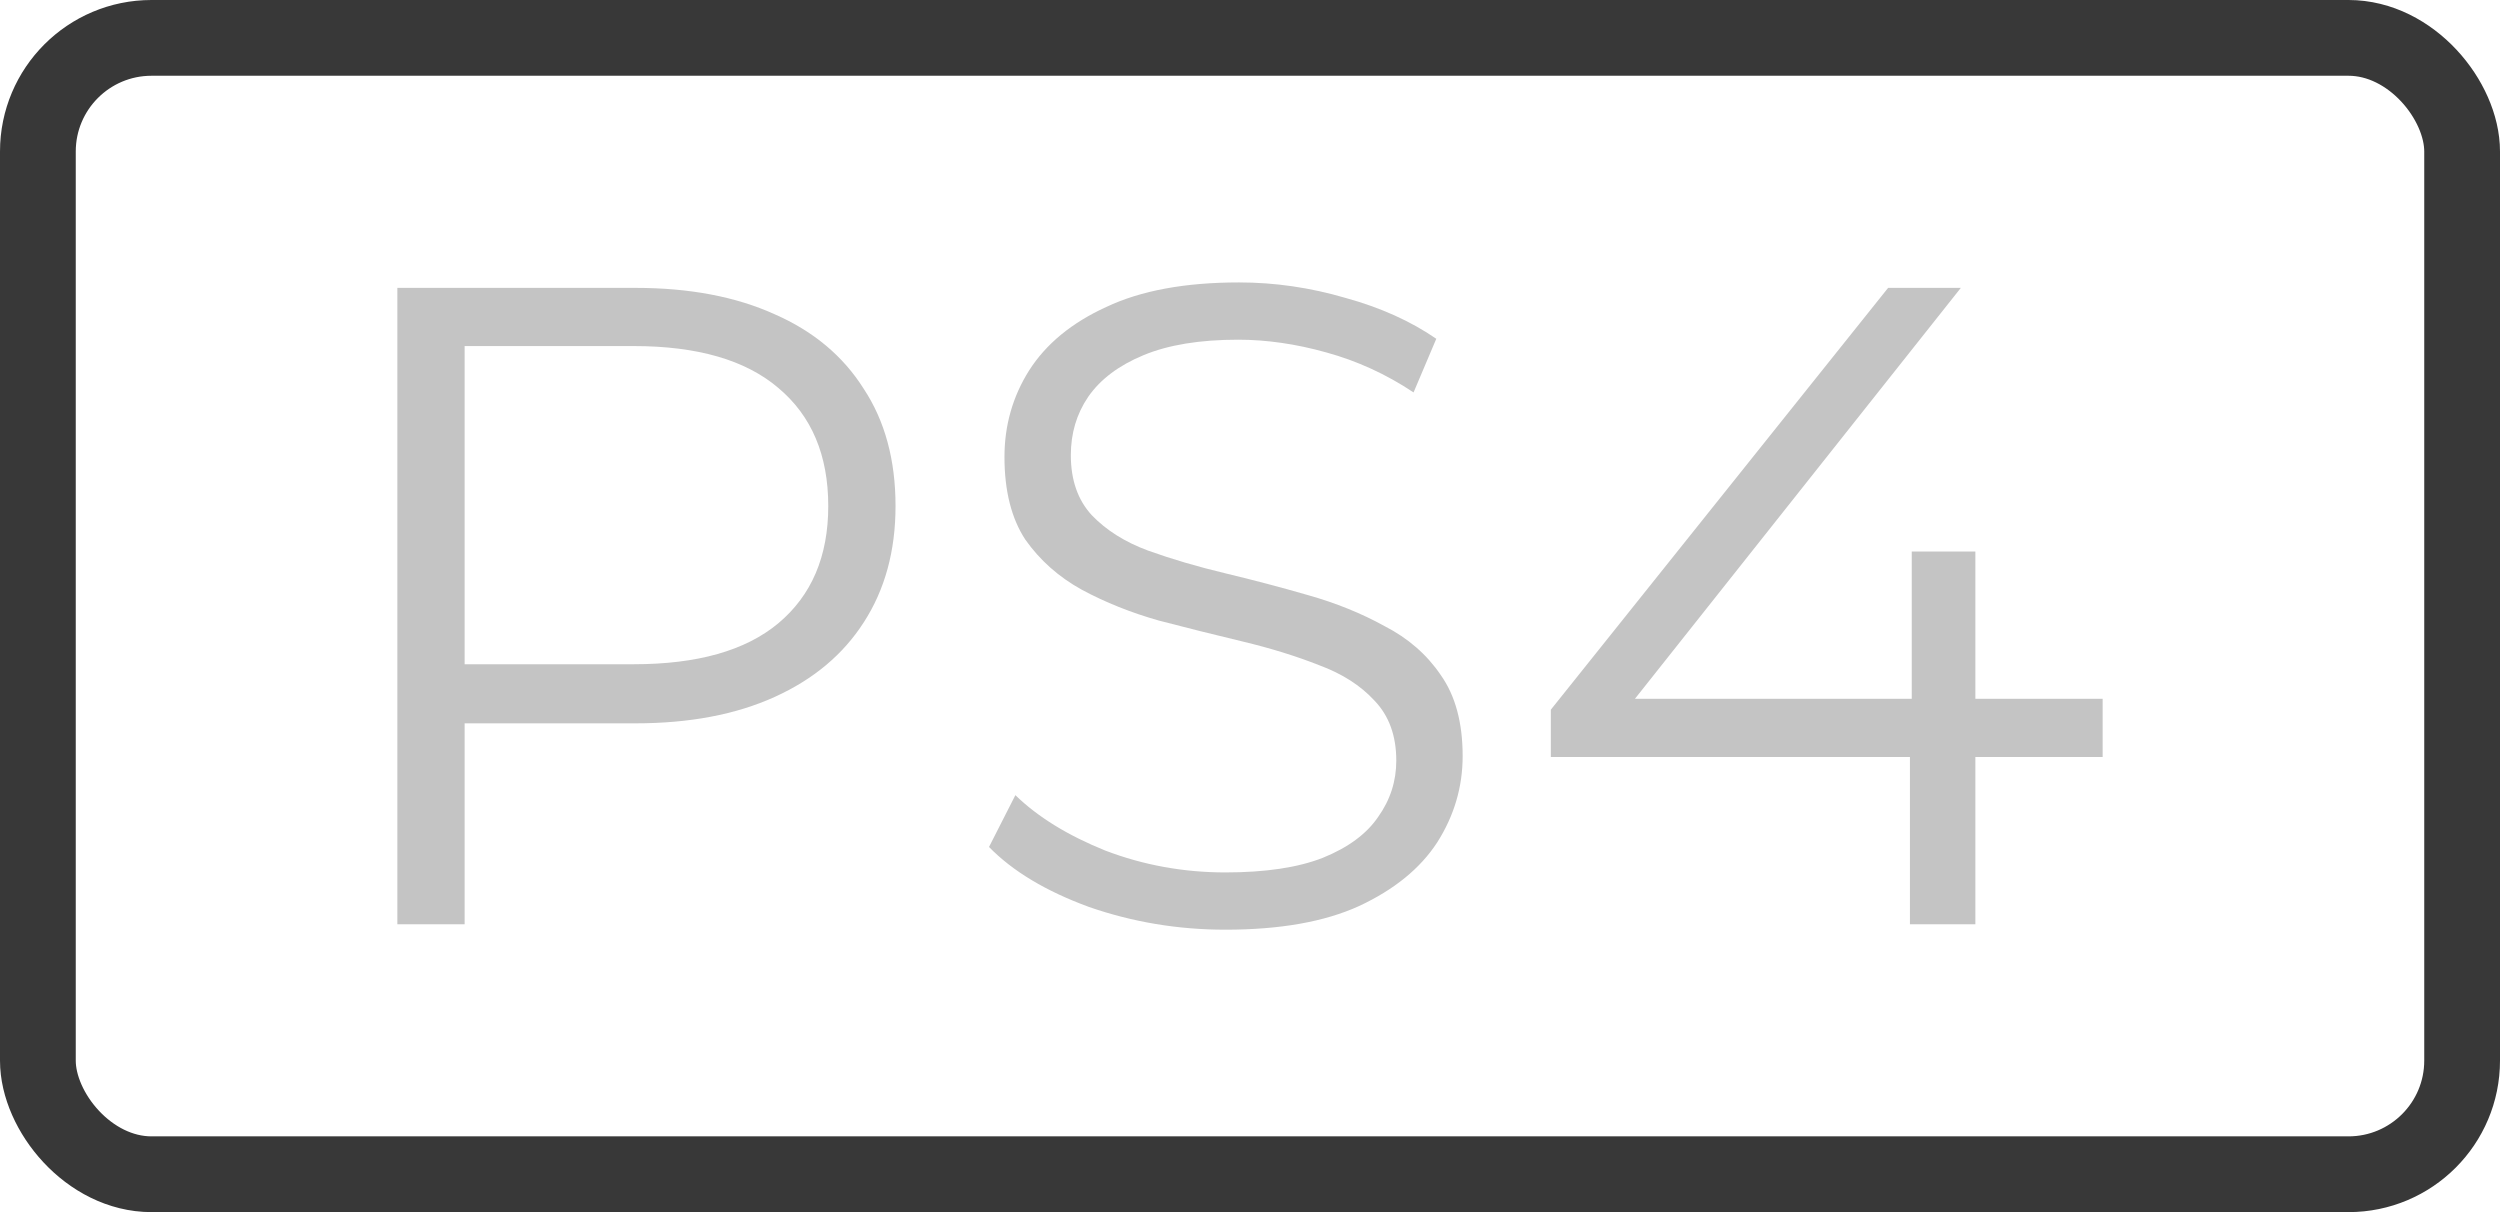 <svg width="33" height="16" viewBox="0 0 33 16" fill="none" xmlns="http://www.w3.org/2000/svg">
<rect x="0.5" y="0.5" width="32" height="15" rx="1.5" stroke="#383838"/>
<path d="M5.245 12.2V3.8H8.389C9.101 3.8 9.713 3.916 10.225 4.148C10.737 4.372 11.129 4.7 11.401 5.132C11.681 5.556 11.821 6.072 11.821 6.68C11.821 7.272 11.681 7.784 11.401 8.216C11.129 8.64 10.737 8.968 10.225 9.2C9.713 9.432 9.101 9.548 8.389 9.548H5.737L6.133 9.128V12.2H5.245ZM6.133 9.2L5.737 8.768H8.365C9.205 8.768 9.841 8.588 10.273 8.228C10.713 7.86 10.933 7.344 10.933 6.68C10.933 6.008 10.713 5.488 10.273 5.12C9.841 4.752 9.205 4.568 8.365 4.568H5.737L6.133 4.148V9.2Z" fill="#C4C4C4"/>
<path d="M16.175 12.272C15.551 12.272 14.951 12.172 14.375 11.972C13.807 11.764 13.367 11.5 13.055 11.18L13.403 10.496C13.699 10.784 14.095 11.028 14.591 11.228C15.095 11.42 15.623 11.516 16.175 11.516C16.703 11.516 17.131 11.452 17.459 11.324C17.795 11.188 18.039 11.008 18.191 10.784C18.351 10.56 18.431 10.312 18.431 10.04C18.431 9.712 18.335 9.448 18.143 9.248C17.959 9.048 17.715 8.892 17.411 8.78C17.107 8.66 16.771 8.556 16.403 8.468C16.035 8.38 15.667 8.288 15.299 8.192C14.931 8.088 14.591 7.952 14.279 7.784C13.975 7.616 13.727 7.396 13.535 7.124C13.351 6.844 13.259 6.48 13.259 6.032C13.259 5.616 13.367 5.236 13.583 4.892C13.807 4.54 14.147 4.26 14.603 4.052C15.059 3.836 15.643 3.728 16.355 3.728C16.827 3.728 17.295 3.796 17.759 3.932C18.223 4.06 18.623 4.24 18.959 4.472L18.659 5.18C18.299 4.94 17.915 4.764 17.507 4.652C17.107 4.54 16.719 4.484 16.343 4.484C15.839 4.484 15.423 4.552 15.095 4.688C14.767 4.824 14.523 5.008 14.363 5.24C14.211 5.464 14.135 5.72 14.135 6.008C14.135 6.336 14.227 6.6 14.411 6.8C14.603 7 14.851 7.156 15.155 7.268C15.467 7.38 15.807 7.48 16.175 7.568C16.543 7.656 16.907 7.752 17.267 7.856C17.635 7.96 17.971 8.096 18.275 8.264C18.587 8.424 18.835 8.64 19.019 8.912C19.211 9.184 19.307 9.54 19.307 9.98C19.307 10.388 19.195 10.768 18.971 11.12C18.747 11.464 18.403 11.744 17.939 11.96C17.483 12.168 16.895 12.272 16.175 12.272Z" fill="#C4C4C4"/>
<path d="M20.471 9.992V9.368L24.923 3.8H25.883L21.467 9.368L20.999 9.224H27.755V9.992H20.471ZM25.211 12.2V9.992L25.235 9.224V7.28H26.075V12.2H25.211Z" fill="#C4C4C4"/>
</svg>
